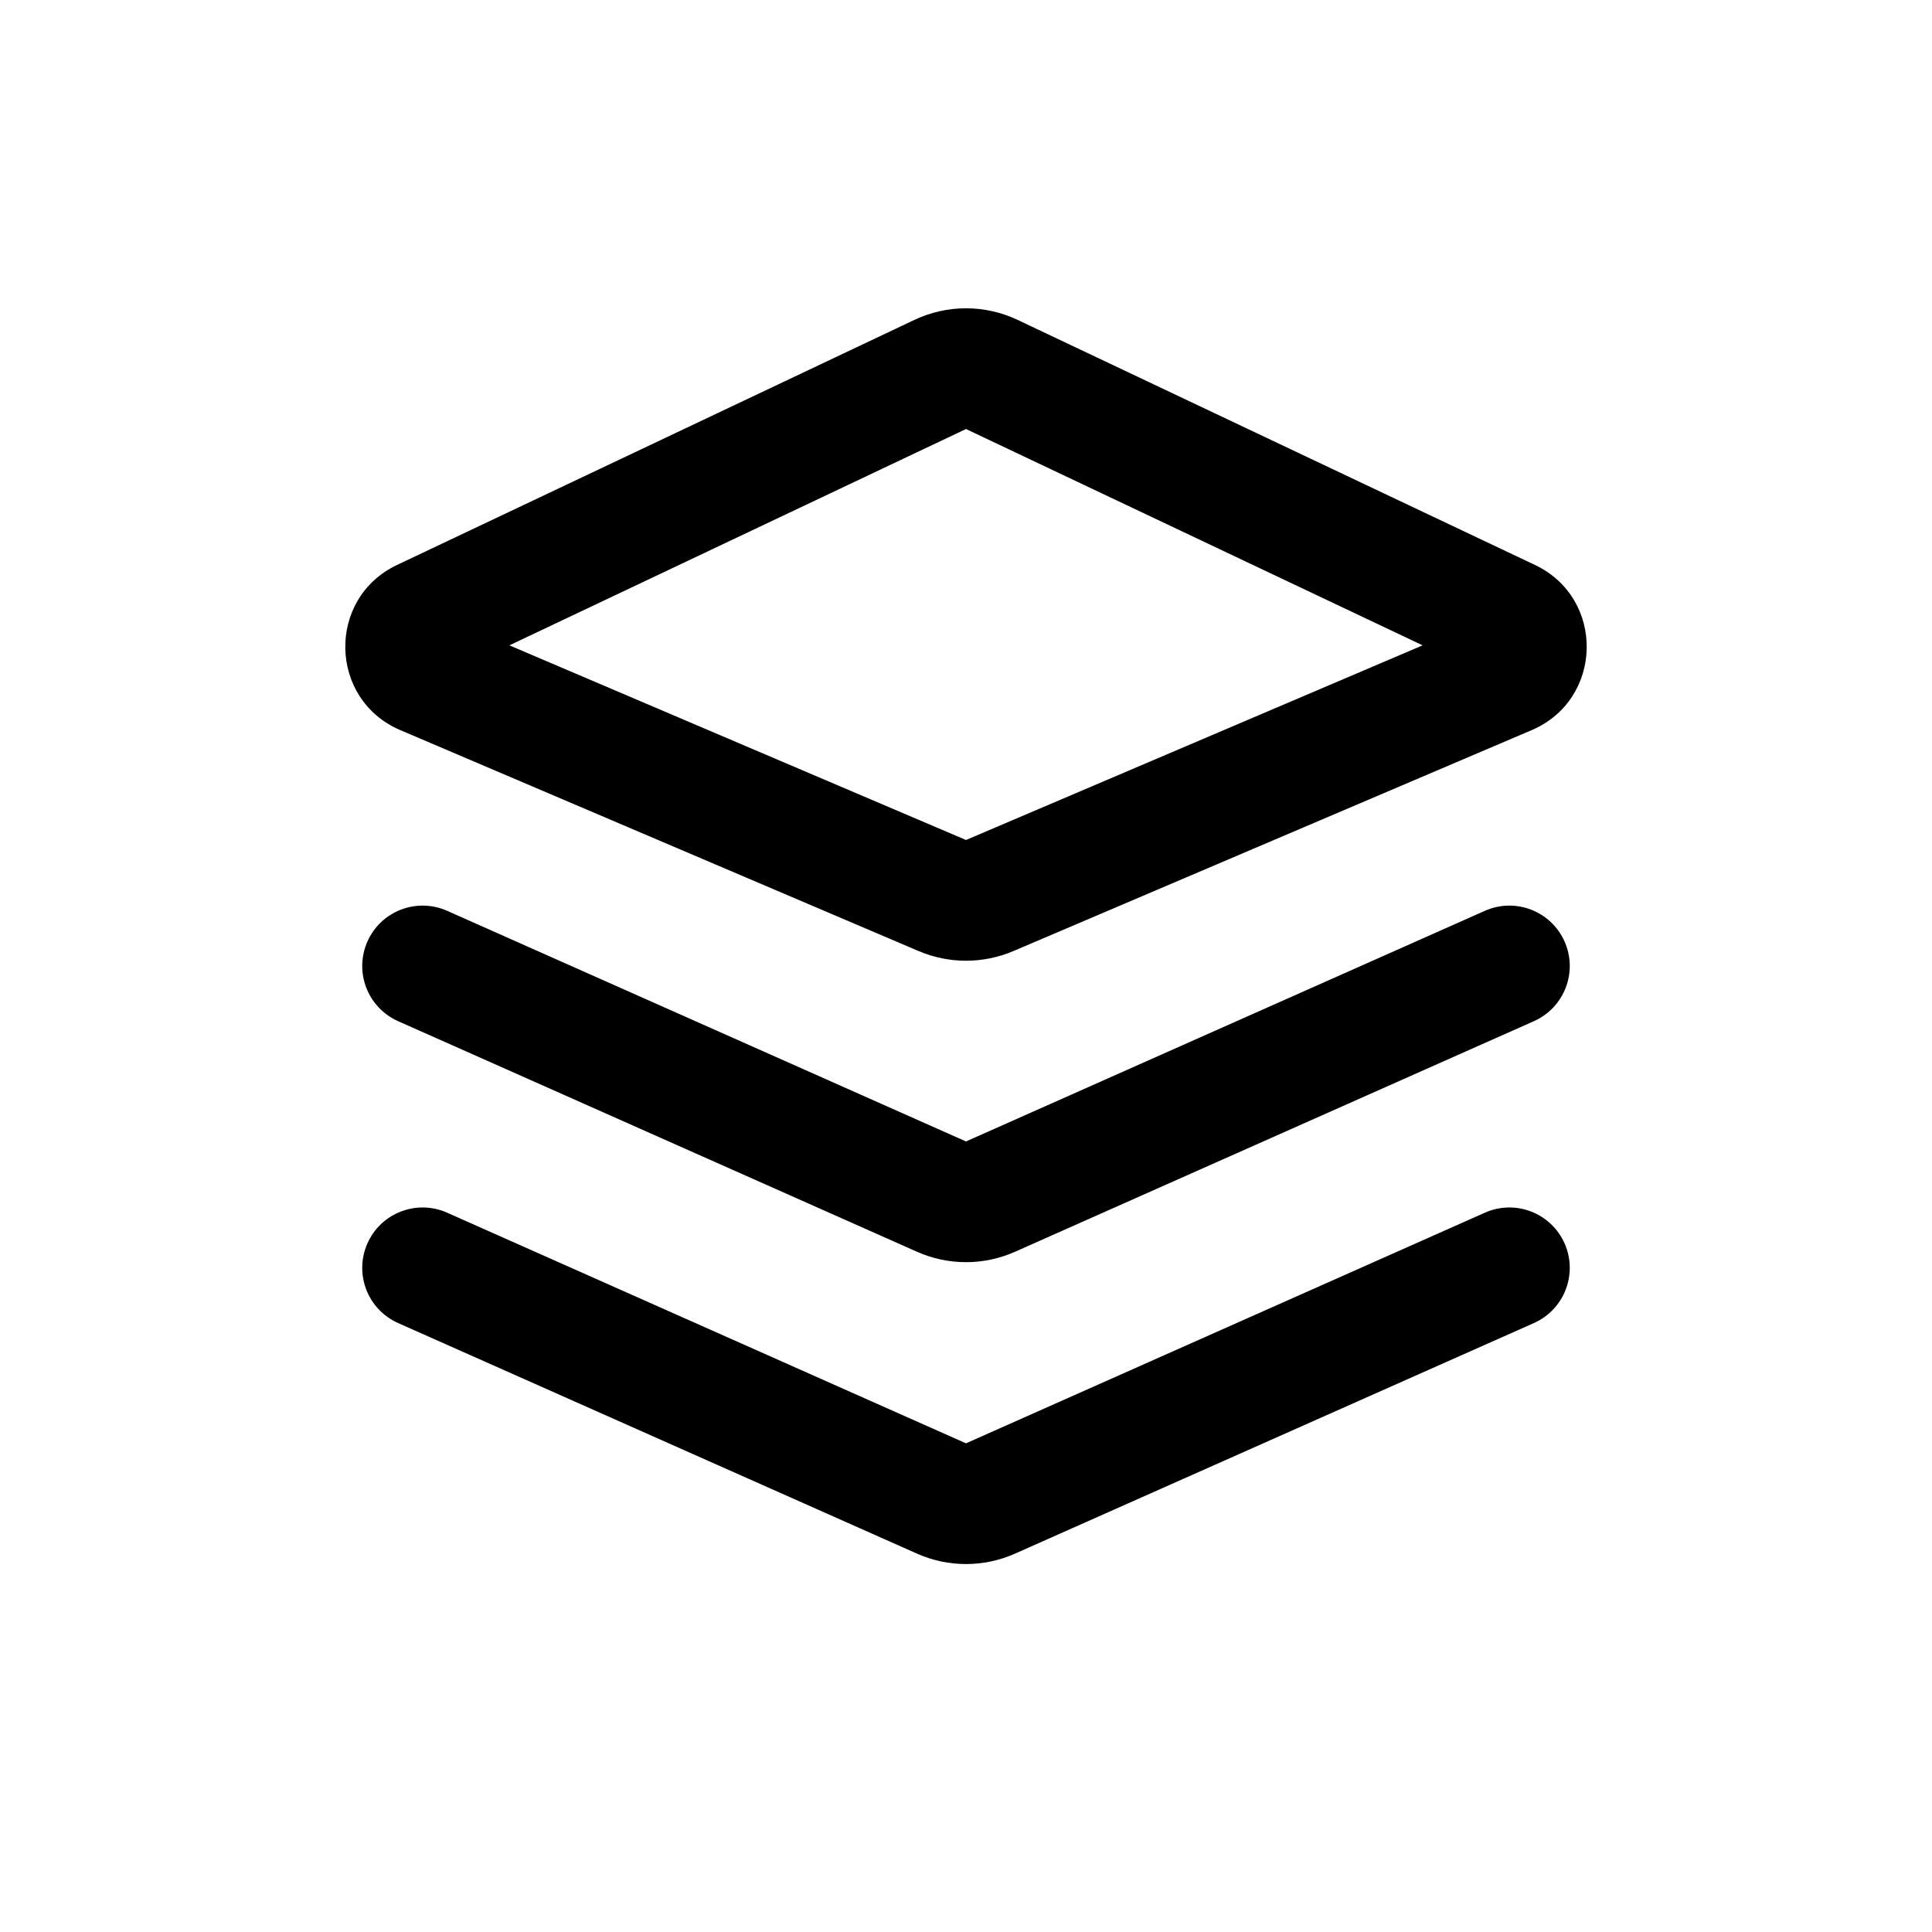 <svg width="32" height="32" viewBox="0 0 32 32" xmlns="http://www.w3.org/2000/svg">
<path fill-rule="evenodd" clip-rule="evenodd" d="M15.144 5.299C15.686 5.042 16.314 5.042 16.856 5.299L25.423 9.357C26.592 9.911 26.559 11.585 25.37 12.093L16.784 15.753C16.283 15.966 15.717 15.966 15.216 15.753L6.63 12.093C5.441 11.585 5.408 9.911 6.577 9.357L15.144 5.299ZM8.437 10.689L16 13.913L23.563 10.689L16 7.106L8.437 10.689ZM6.086 15.594C6.31 15.089 6.901 14.862 7.406 15.086L16 18.906L24.594 15.086C25.099 14.862 25.689 15.089 25.914 15.594C26.138 16.099 25.911 16.689 25.406 16.914L16.812 20.733C16.295 20.963 15.705 20.963 15.188 20.733L6.594 16.914C6.089 16.689 5.862 16.099 6.086 15.594ZM7.406 20.086C6.901 19.862 6.31 20.089 6.086 20.594C5.862 21.099 6.089 21.689 6.594 21.914L15.188 25.733C15.705 25.963 16.295 25.963 16.812 25.733L25.406 21.914C25.911 21.689 26.138 21.099 25.914 20.594C25.689 20.089 25.099 19.862 24.594 20.086L16 23.906L7.406 20.086Z"/>
</svg>
